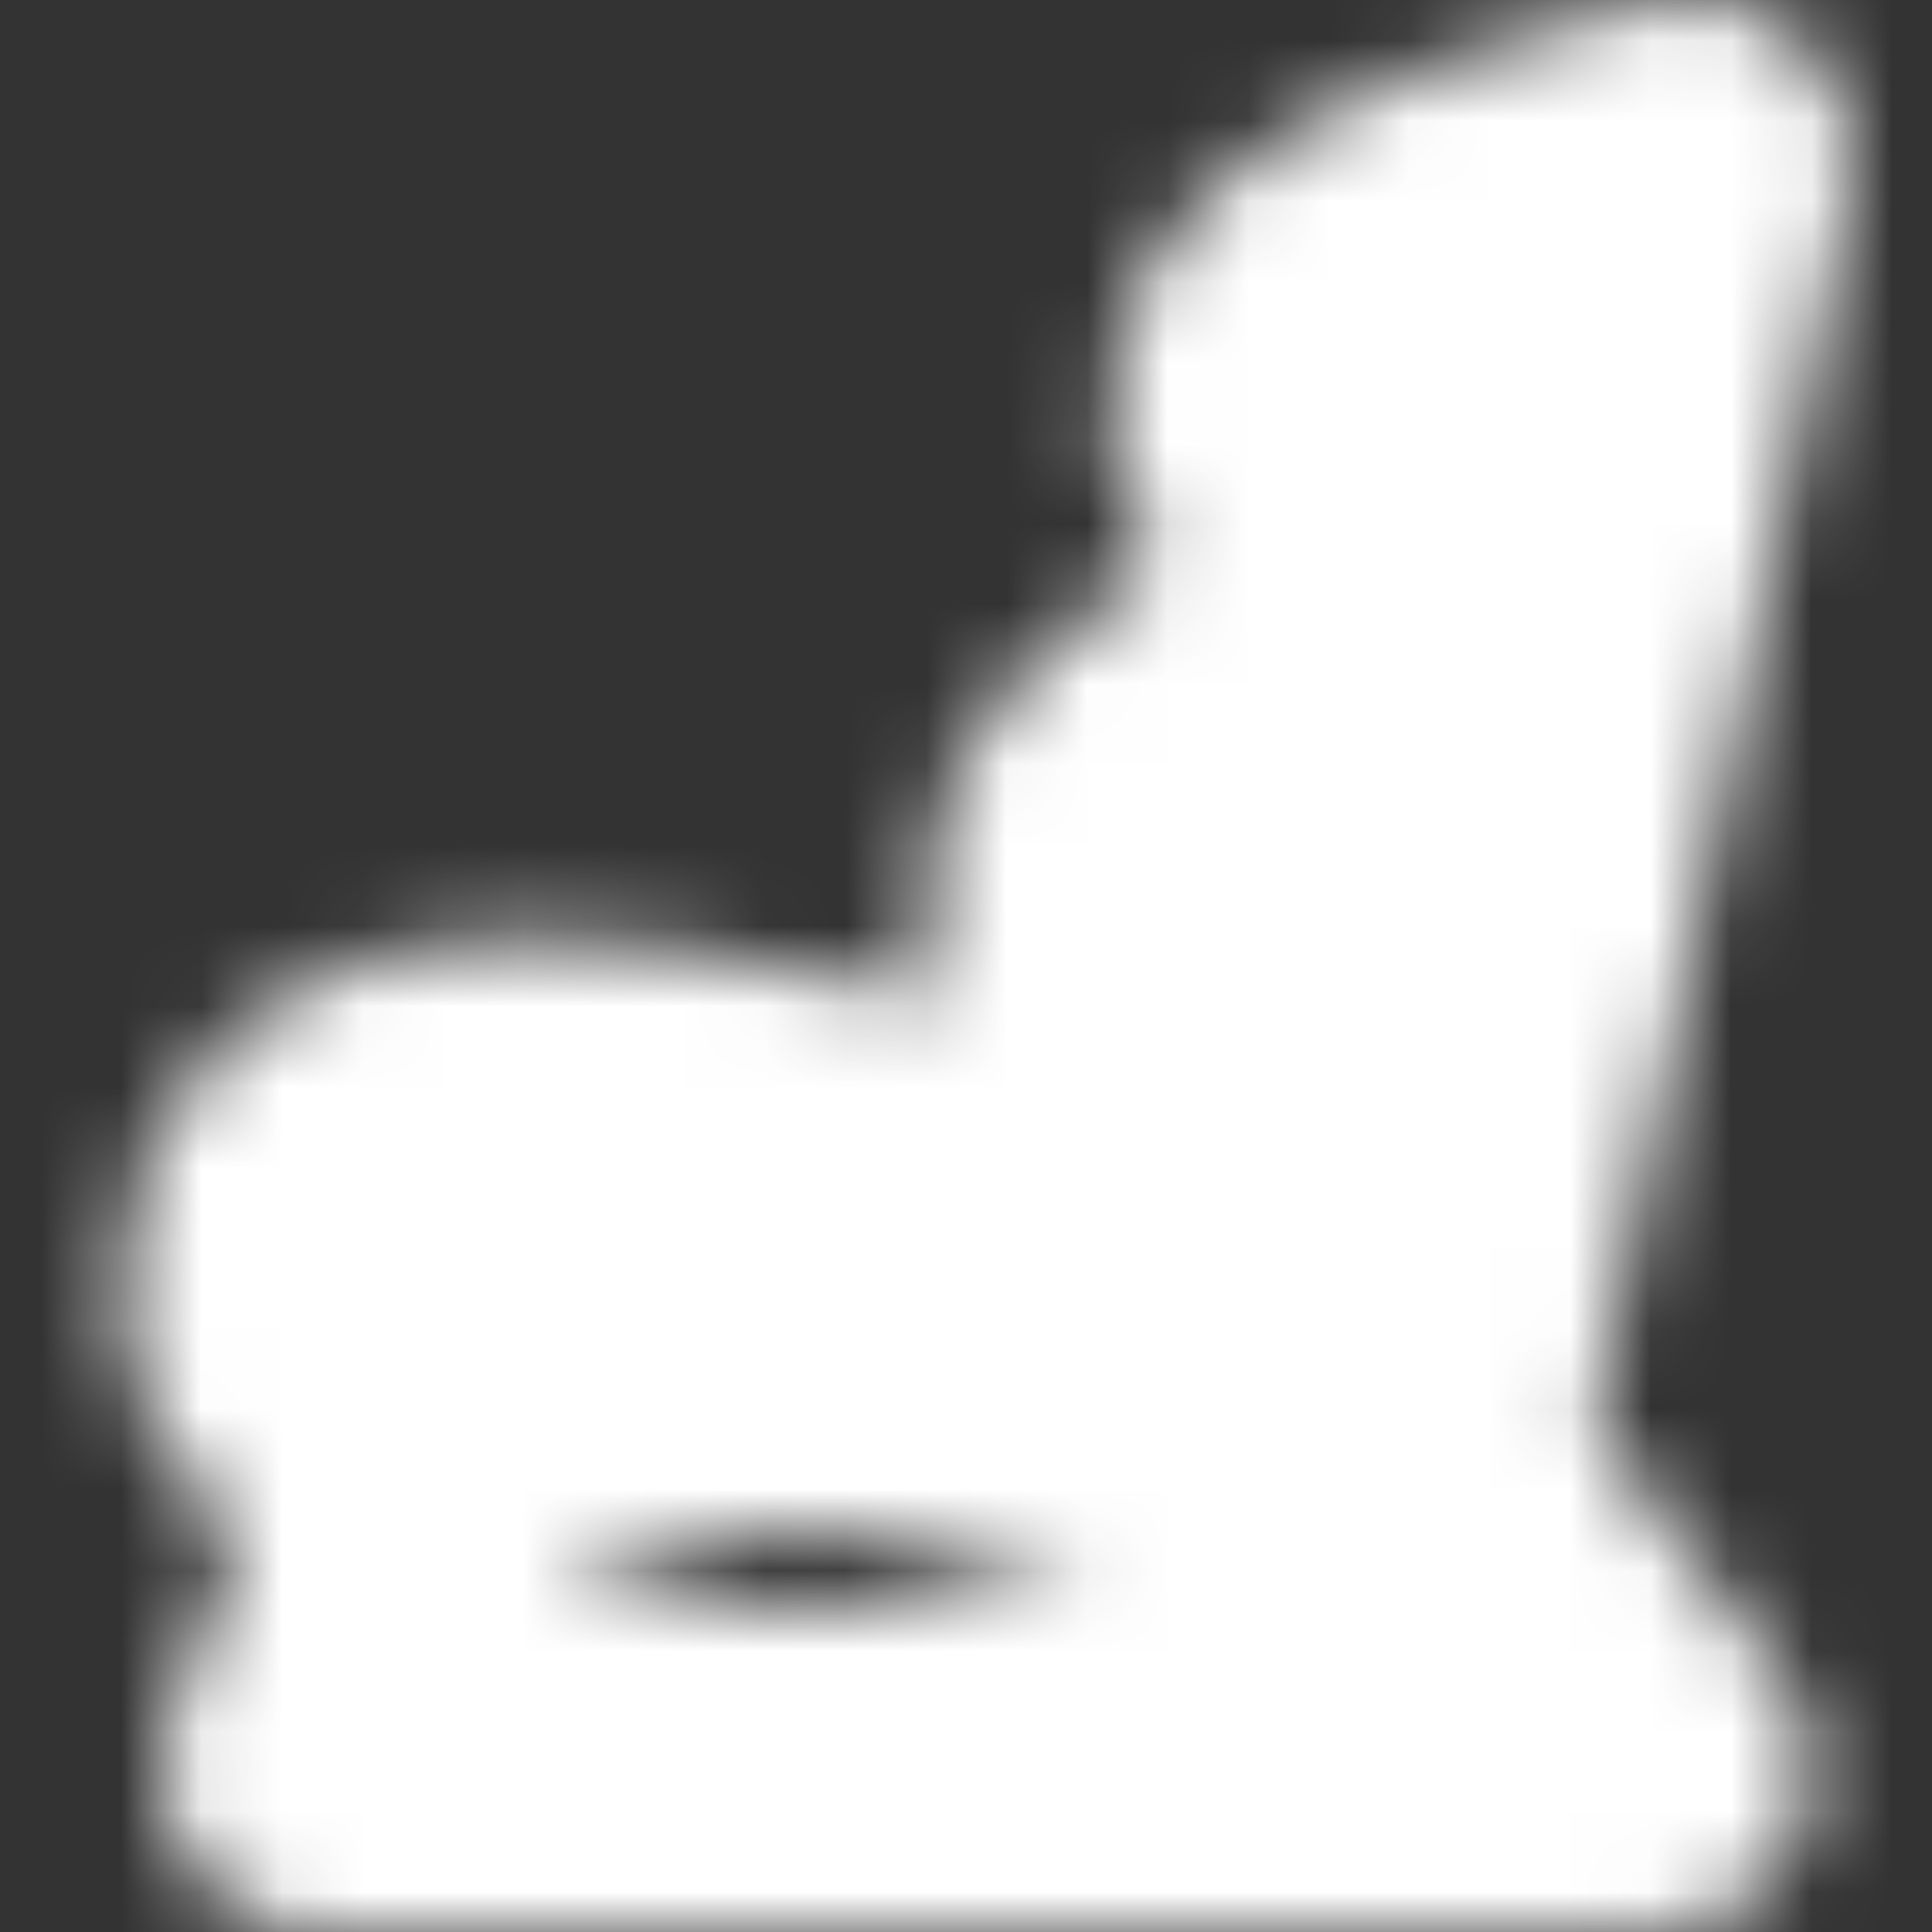 <svg width="24" height="24" viewBox="0 0 24 24" fill="none" xmlns="http://www.w3.org/2000/svg">
<rect x="0" y="0" width="24" height="24" fill="#333333" stroke="none"/>
<mask id="mask0_736_1526" style="mask-type:alpha" maskUnits="userSpaceOnUse" x="1" y="0" width="22" height="24">
<path d="M18 16.5L21 2C21 2 15.75 3 15.75 5C15.75 6.25 17.75 7 17 7.75C16.25 8.5 13.5 9.25 13.5 11.25C13.5 12.5 14.32 13.43 13.5 14.25C12.75 15 12 14.607 10.75 14.25C9.35 13.85 6.5 13.5 5.5 13.75C4.5 14 3.5 14.5 3.5 16C3.5 16.825 4 17.75 5.25 18C6.5 18.25 8 17 10 17C12 17 14.5 18.5 16 18.5C17.5 18.5 18 16.5 18 16.5Z" fill="#0D0D0D" stroke="#0D0D0D" stroke-width="4" stroke-linejoin="round"/>
<path d="M5.5 18L4 22H20.5L17.5 18" stroke="#0D0D0D" stroke-width="4" stroke-linejoin="round"/>
</mask>
<g mask="url(#mask0_736_1526)">
<path d="M0 0H24V24H0V0Z" fill="white"/>
</g>
</svg>
